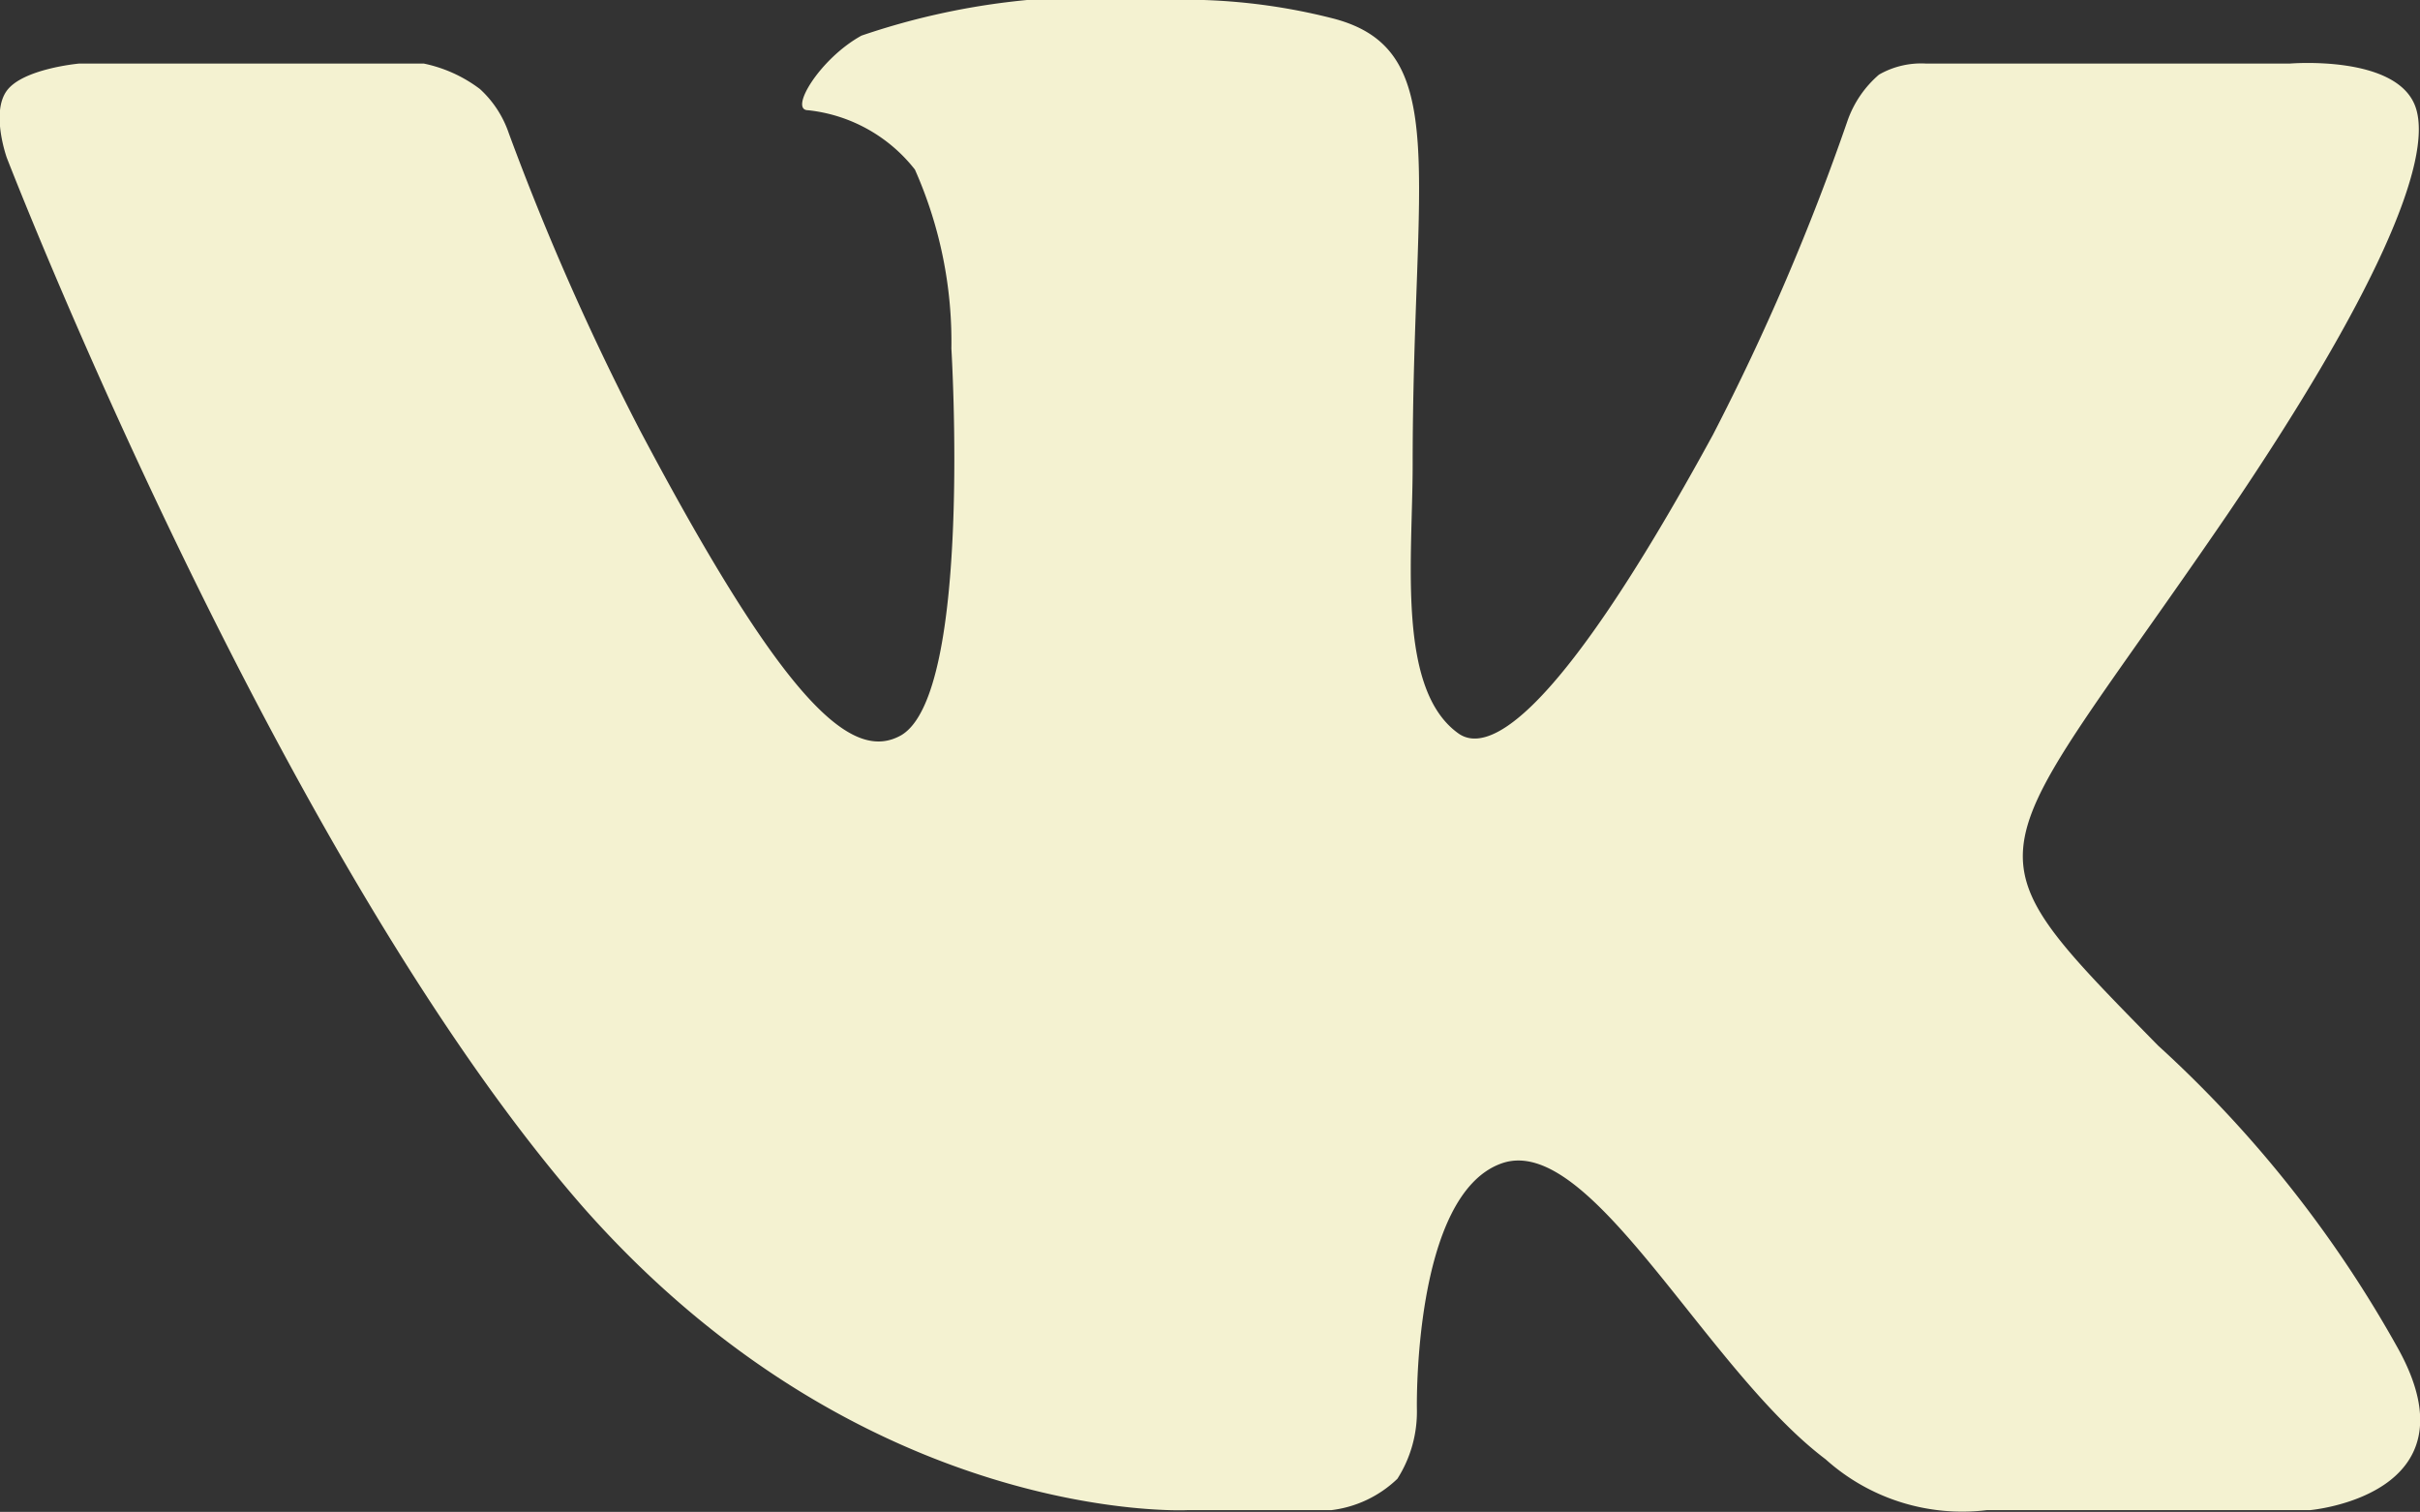 <svg xmlns="http://www.w3.org/2000/svg" xmlns:xlink="http://www.w3.org/1999/xlink" viewBox="0 0 28.54 17.83">
  <rect x="0" y="0" width="28.54" height="17.83" fill="#333333" stroke="none"/>
  <defs>
    <clipPath id="a">
      <rect width="28.54" height="17.83" style="fill: none"/>
    </clipPath>
  </defs>
  <title>vk</title>
  <g style="clip-path: url(#a)">
    <path d="M25.45,12.33a14.1,14.1,0,0,1,2.84,3.59c.94,1.72-1.05,1.89-1.05,1.89H23.43a2.41,2.41,0,0,1-1.9-.6c-1.42-1.07-2.77-3.86-3.82-3.49s-1,2.9-1,2.9a1.47,1.47,0,0,1-.23.82,1.36,1.36,0,0,1-.78.37H14S10.2,18,6.88,14.24C3.27,10.11.08,1.86.08,1.86s-.19-.53,0-.79S.93.75.93.75H5a1.65,1.65,0,0,1,.66.3A1.25,1.25,0,0,1,6,1.57,30.7,30.7,0,0,0,7.55,5.08C9.26,8.31,10.05,9,10.63,8.67c.84-.5.59-4.56.59-4.56A5,5,0,0,0,10.79,2a1.85,1.85,0,0,0-1.26-.7c-.23,0,.14-.61.63-.88A8.55,8.55,0,0,1,13.73,0a7.09,7.09,0,0,1,2,.22c1.4.37.93,1.81.93,5.26,0,1.11-.19,2.65.54,3.17.31.22,1.08,0,3-3.52a27.84,27.84,0,0,0,1.59-3.71,1.27,1.27,0,0,1,.37-.54,1,1,0,0,1,.56-.13H27s1.28-.11,1.49.52S28,3.52,26.26,6.08c-2.88,4.21-3.2,3.81-.81,6.25" style="fill: #f4f2d1"/>
  </g>
</svg>
